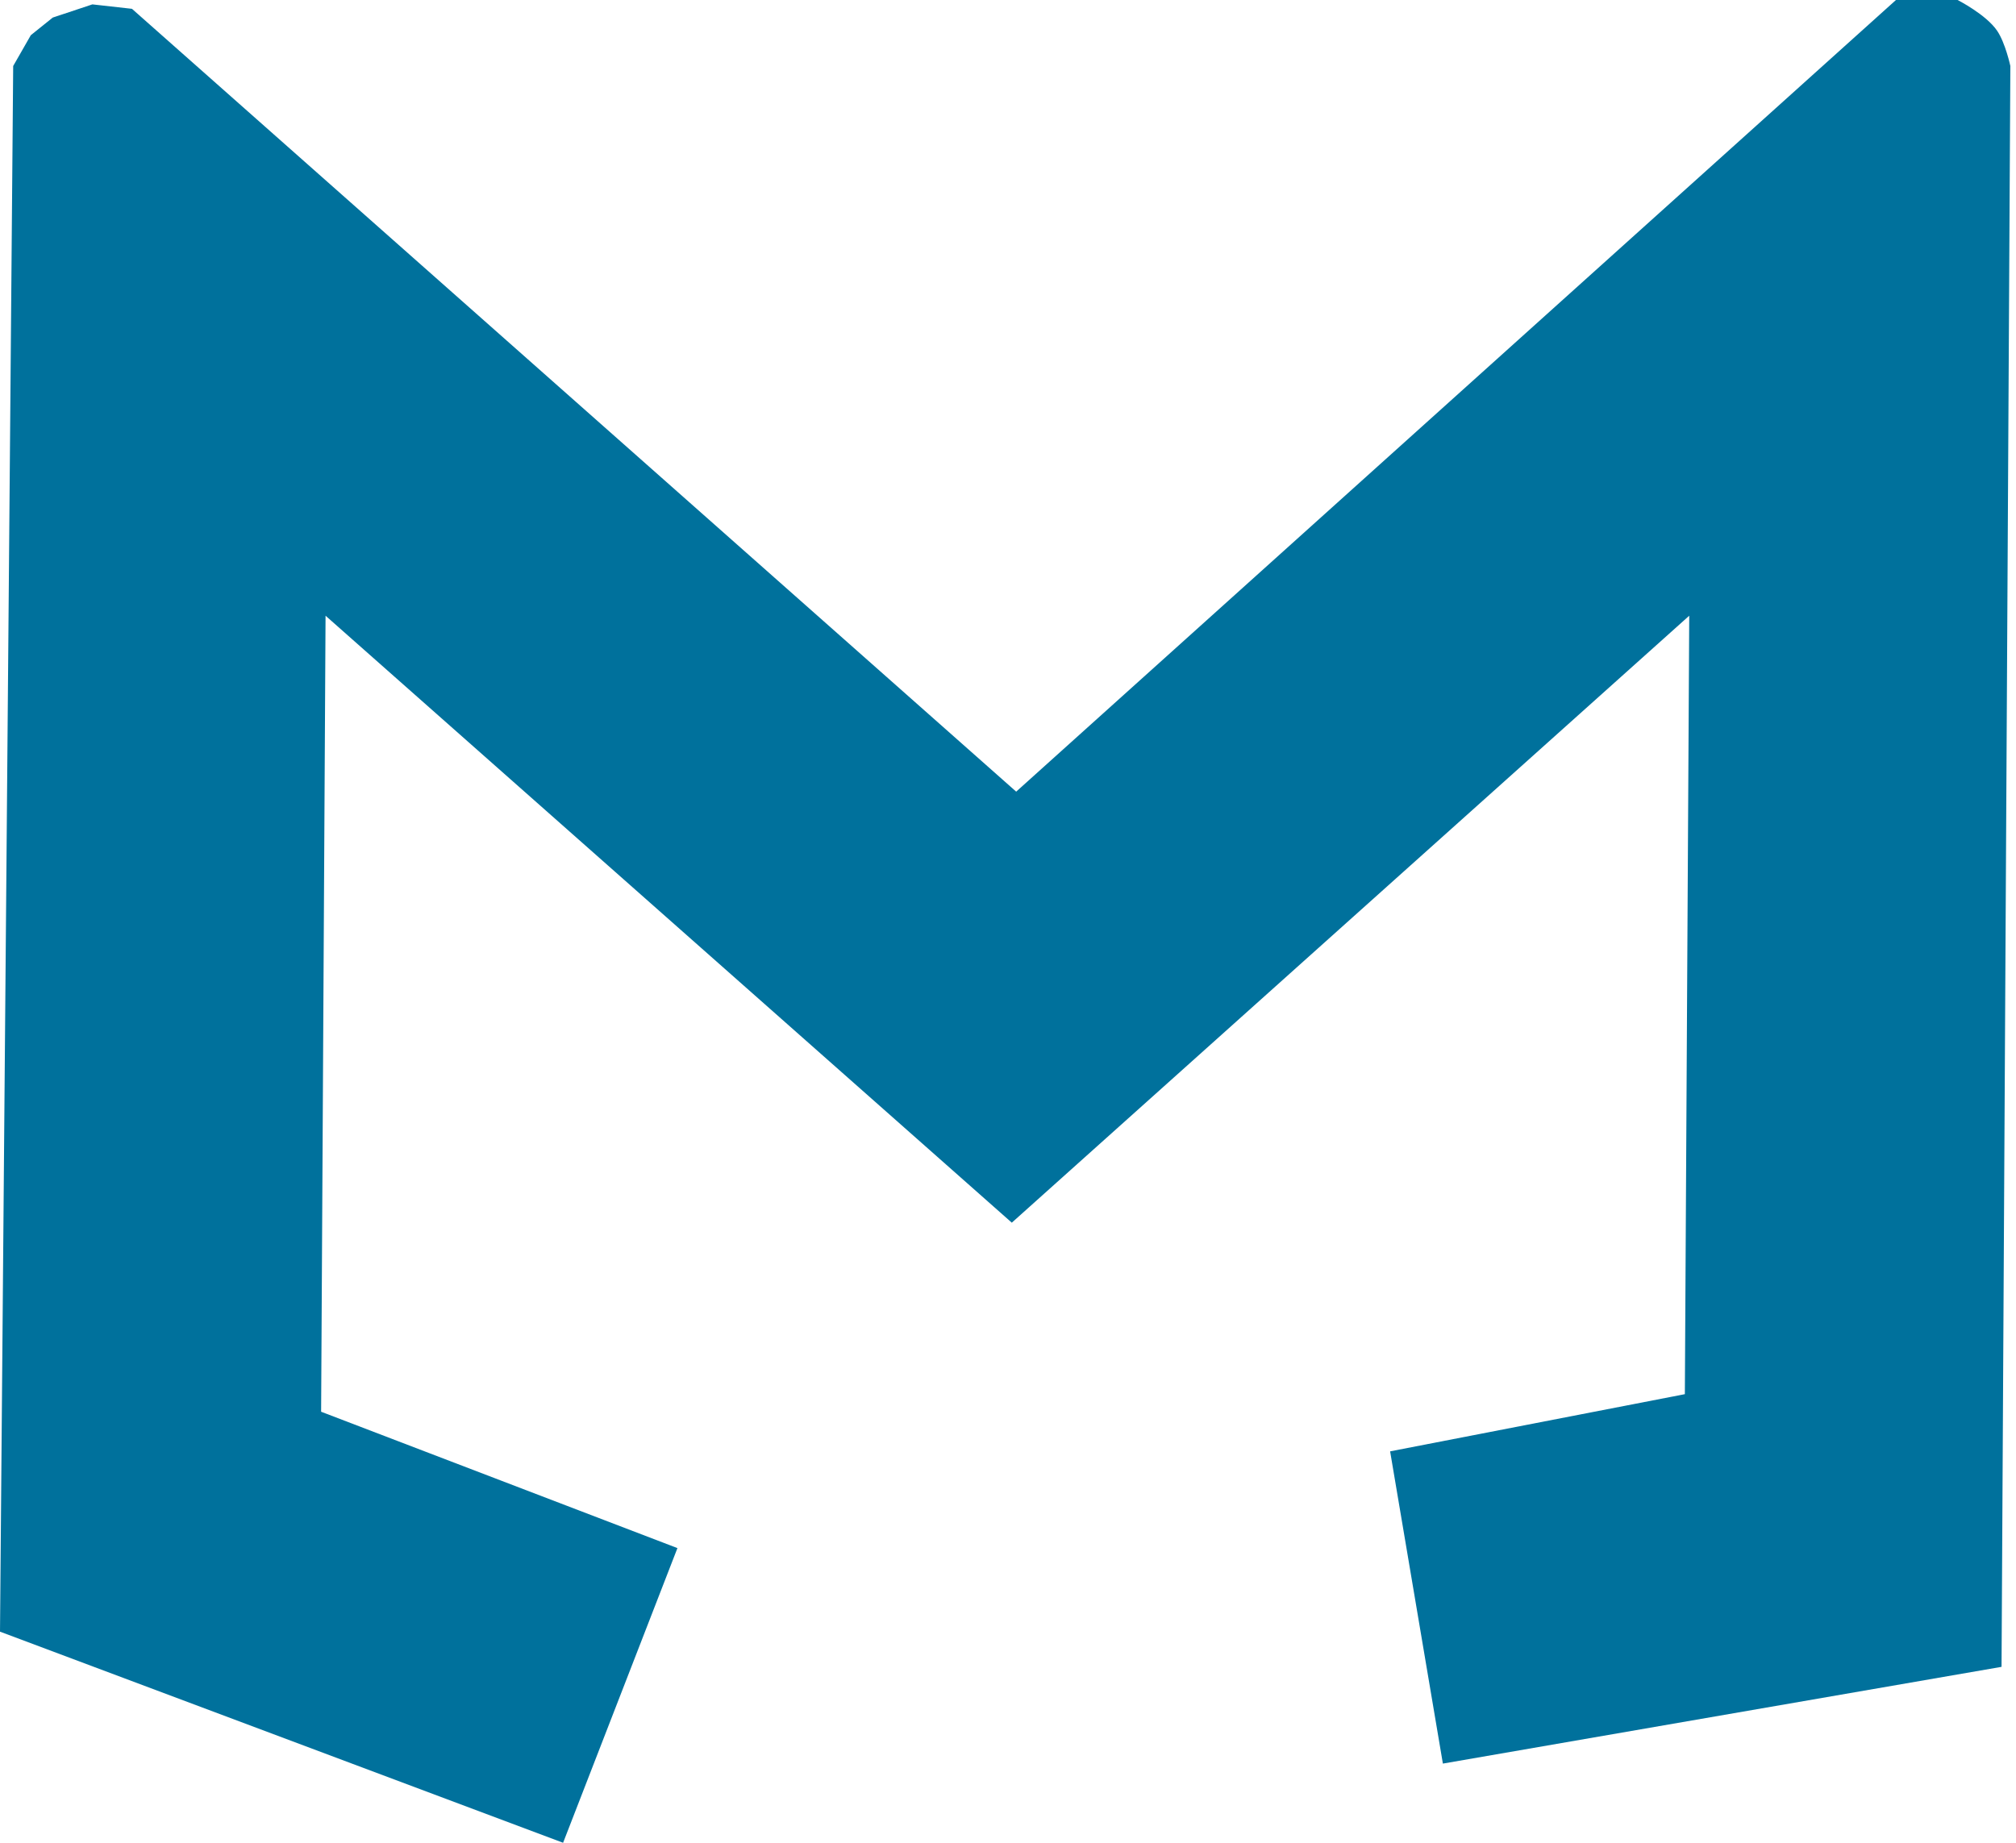 <svg width="35" height="32" viewBox="0 0 35 32" fill="none" xmlns="http://www.w3.org/2000/svg">
<path d="M25.05 30.625L24.134 25.203L29.251 24.21L29.327 10.692L17.566 21.232L5.652 10.692L5.575 24.515L11.761 26.883L9.776 32L0 28.334L0.229 1.146L0.535 0.611L0.916 0.305L1.604 0.076L2.291 0.153L17.642 13.747L32.916 0H33.451H33.986C33.986 0 34.483 0.253 34.673 0.535C34.816 0.746 34.902 1.146 34.902 1.146L34.749 28.945L25.05 30.625Z" fill="#00719C"/>
</svg>
